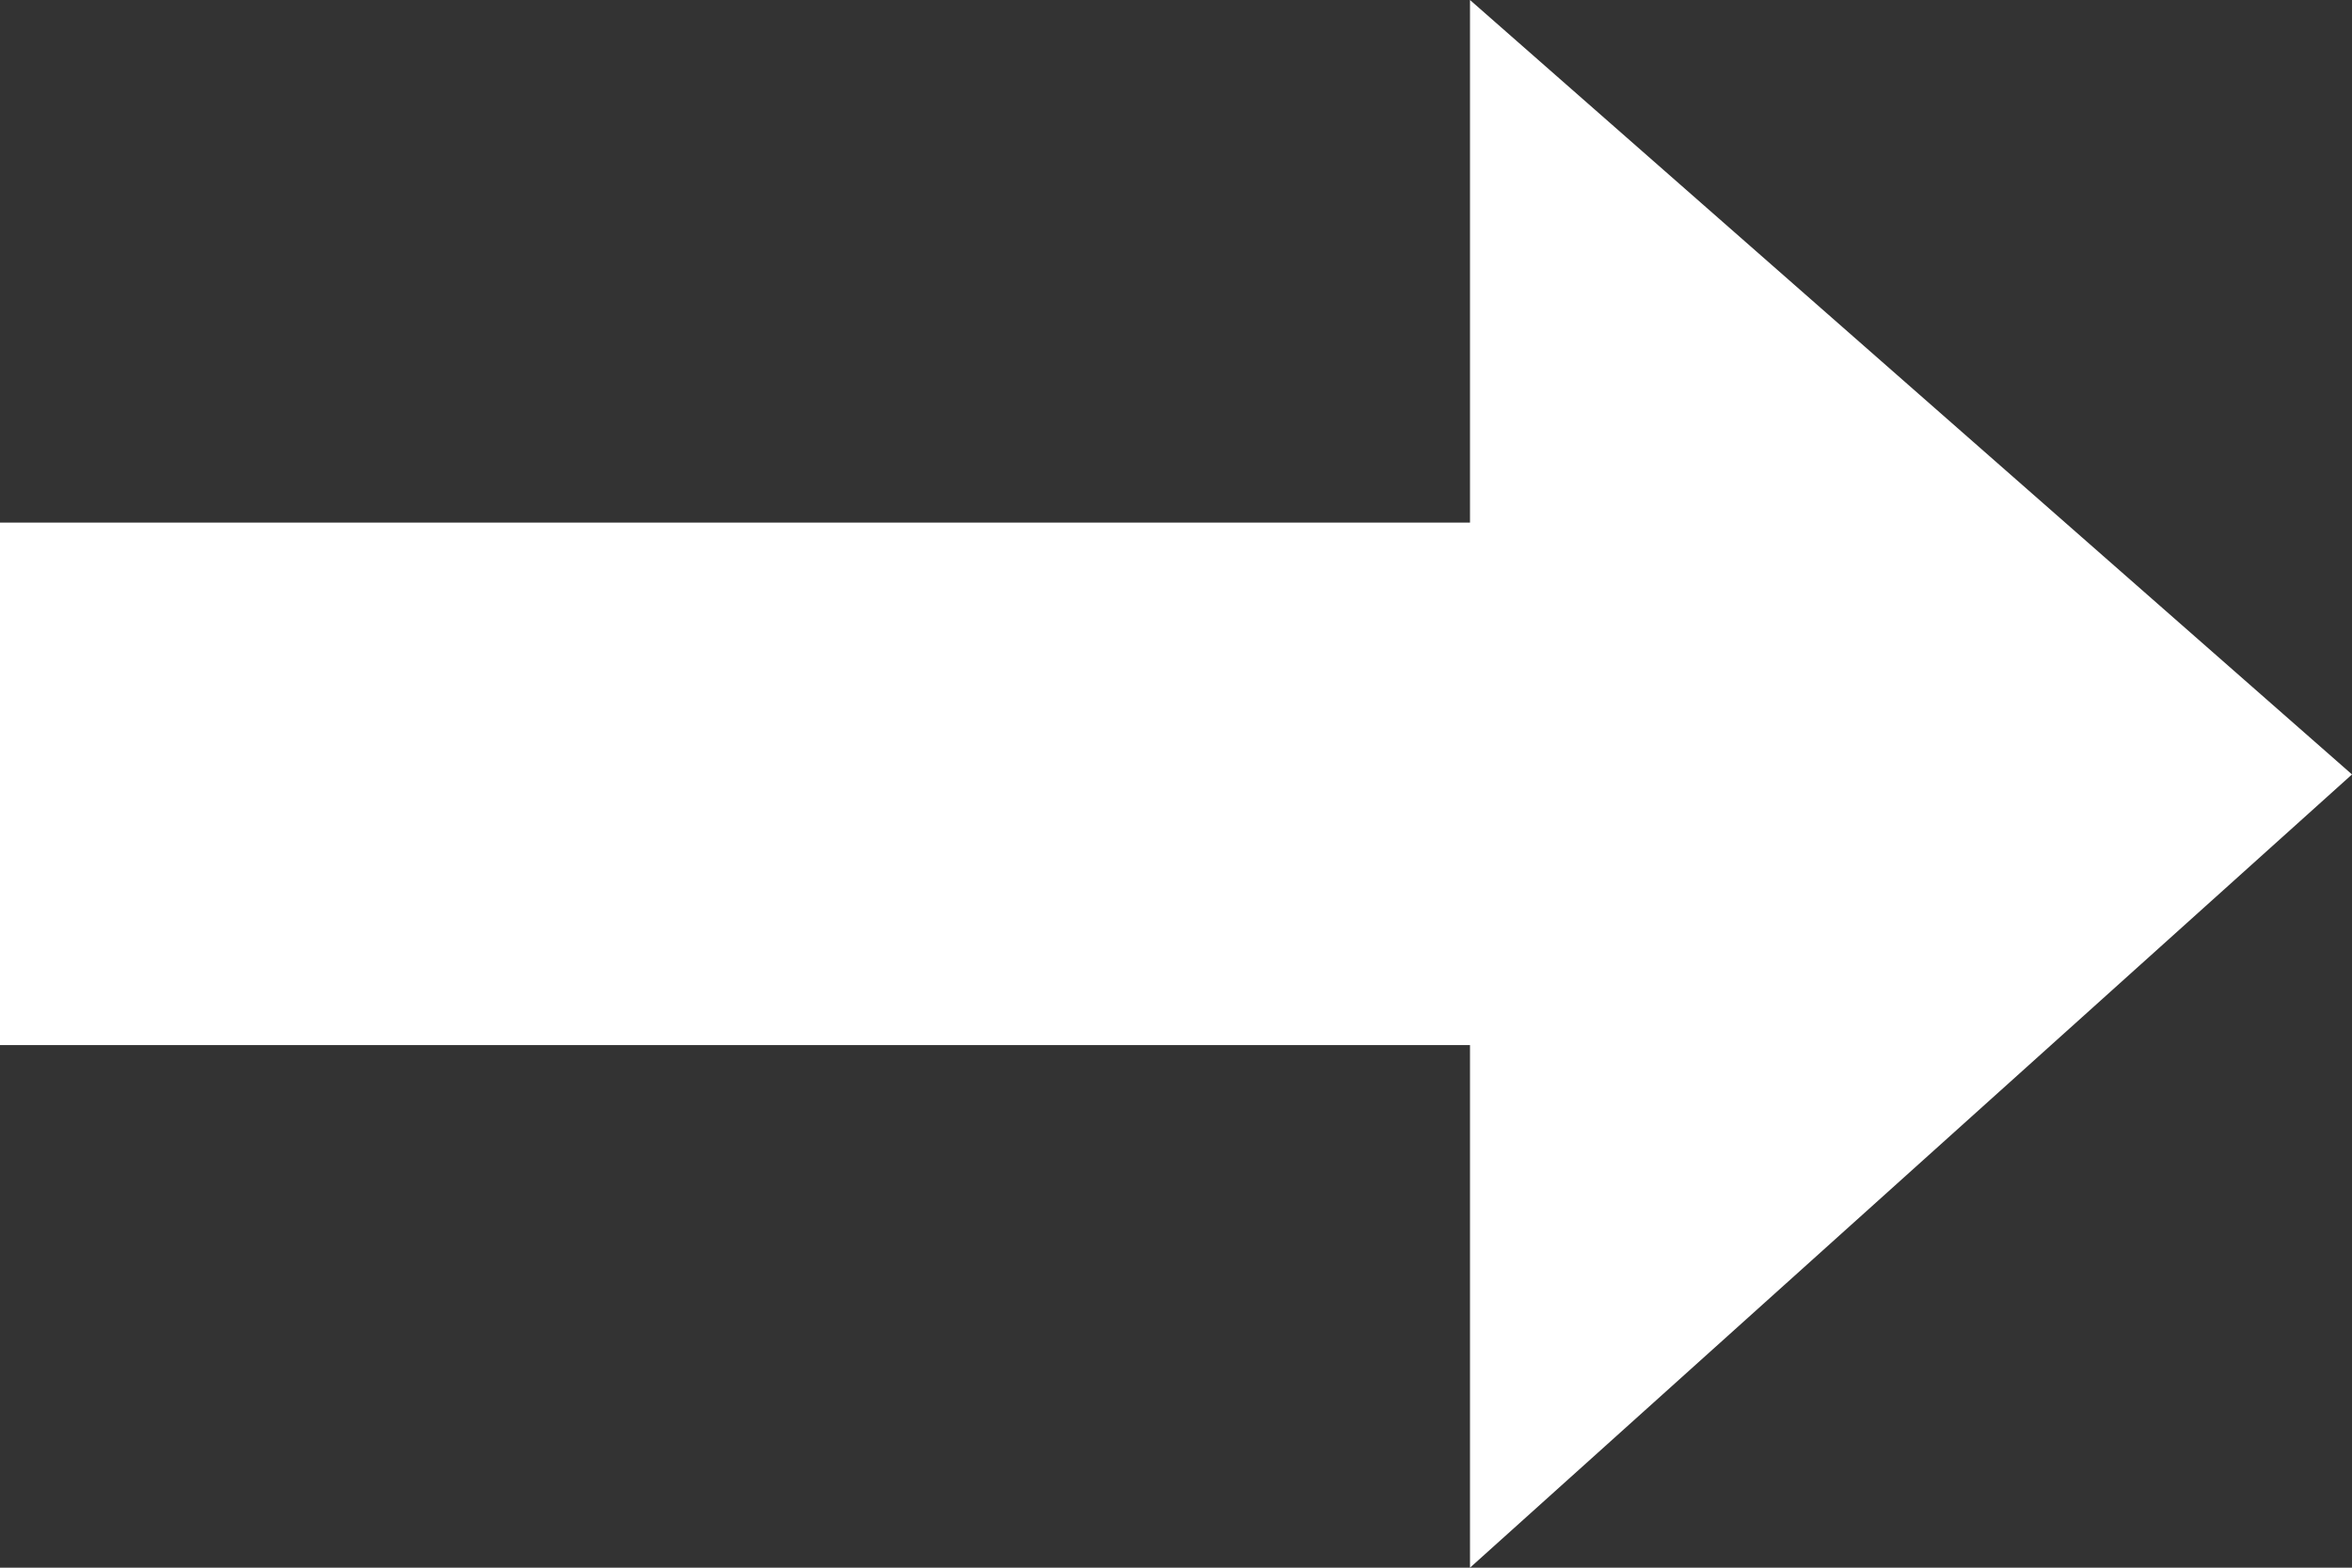 <svg width="12" height="8" viewBox="0 0 12 8" fill="none" xmlns="http://www.w3.org/2000/svg">
<rect x="0" y="0" width="12" height="8" fill="#333333" stroke="none"/>
<path d="M7.5 0V2.667H0V5.333H7.5V8L12 3.952L7.5 0Z" fill="white"/>
</svg>
